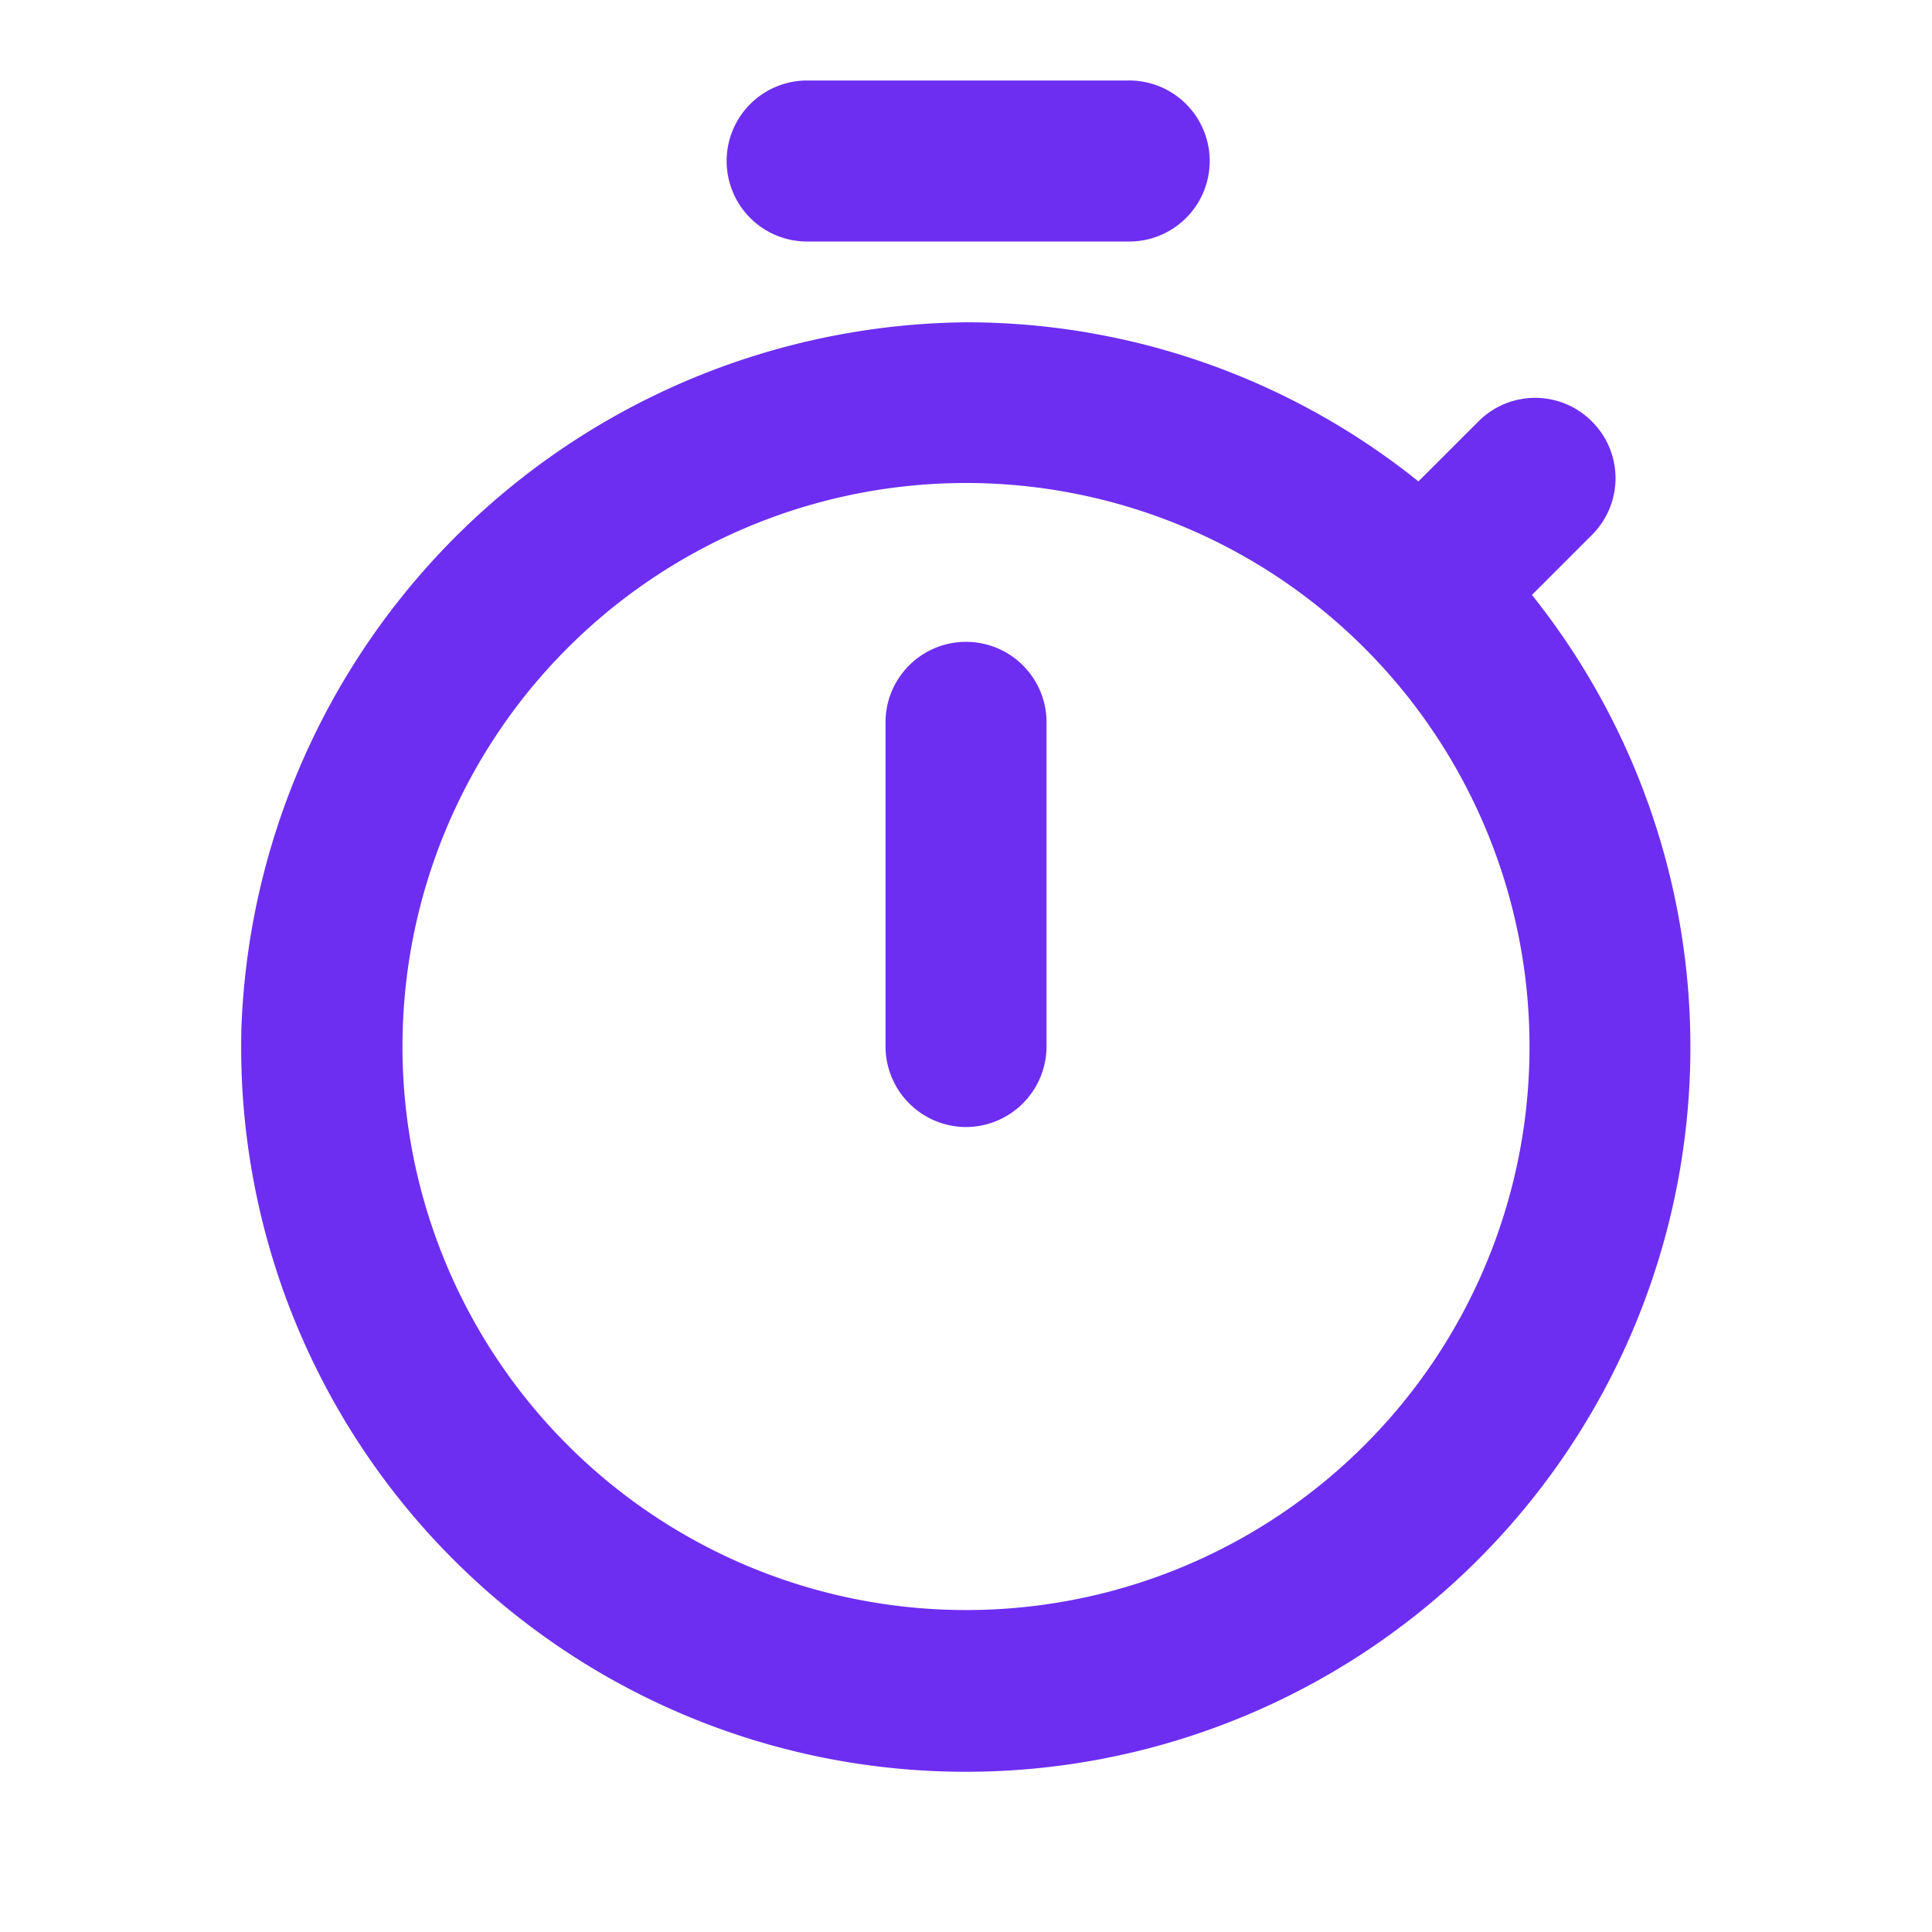 <svg id="timer" xmlns="http://www.w3.org/2000/svg" width="34" height="34" viewBox="0 0 34 34">
  <path id="Path_4609" data-name="Path 4609" d="M0,0H34V34H0Z" fill="none"/>
  <path id="Path_4610" data-name="Path 4610" d="M18.585,1H12.918a1.417,1.417,0,0,0,0,2.833h5.667a1.417,1.417,0,1,0,0-2.833ZM15.751,19.417A1.421,1.421,0,0,0,17.168,18V12.333a1.417,1.417,0,1,0-2.833,0V18A1.421,1.421,0,0,0,15.751,19.417Zm9.959-9.364L26.773,8.99a1.407,1.407,0,0,0,0-1.983l-.014-.014a1.407,1.407,0,0,0-1.983,0L23.713,8.055a12.7,12.7,0,0,0-7.962-2.8A12.892,12.892,0,0,0,3,17.66,12.752,12.752,0,1,0,25.71,10.052ZM15.751,27.917A9.917,9.917,0,1,1,25.668,18,9.909,9.909,0,0,1,15.751,27.917Z" transform="translate(1.249 0.417)" fill="#6d2ef1"/>
</svg>
